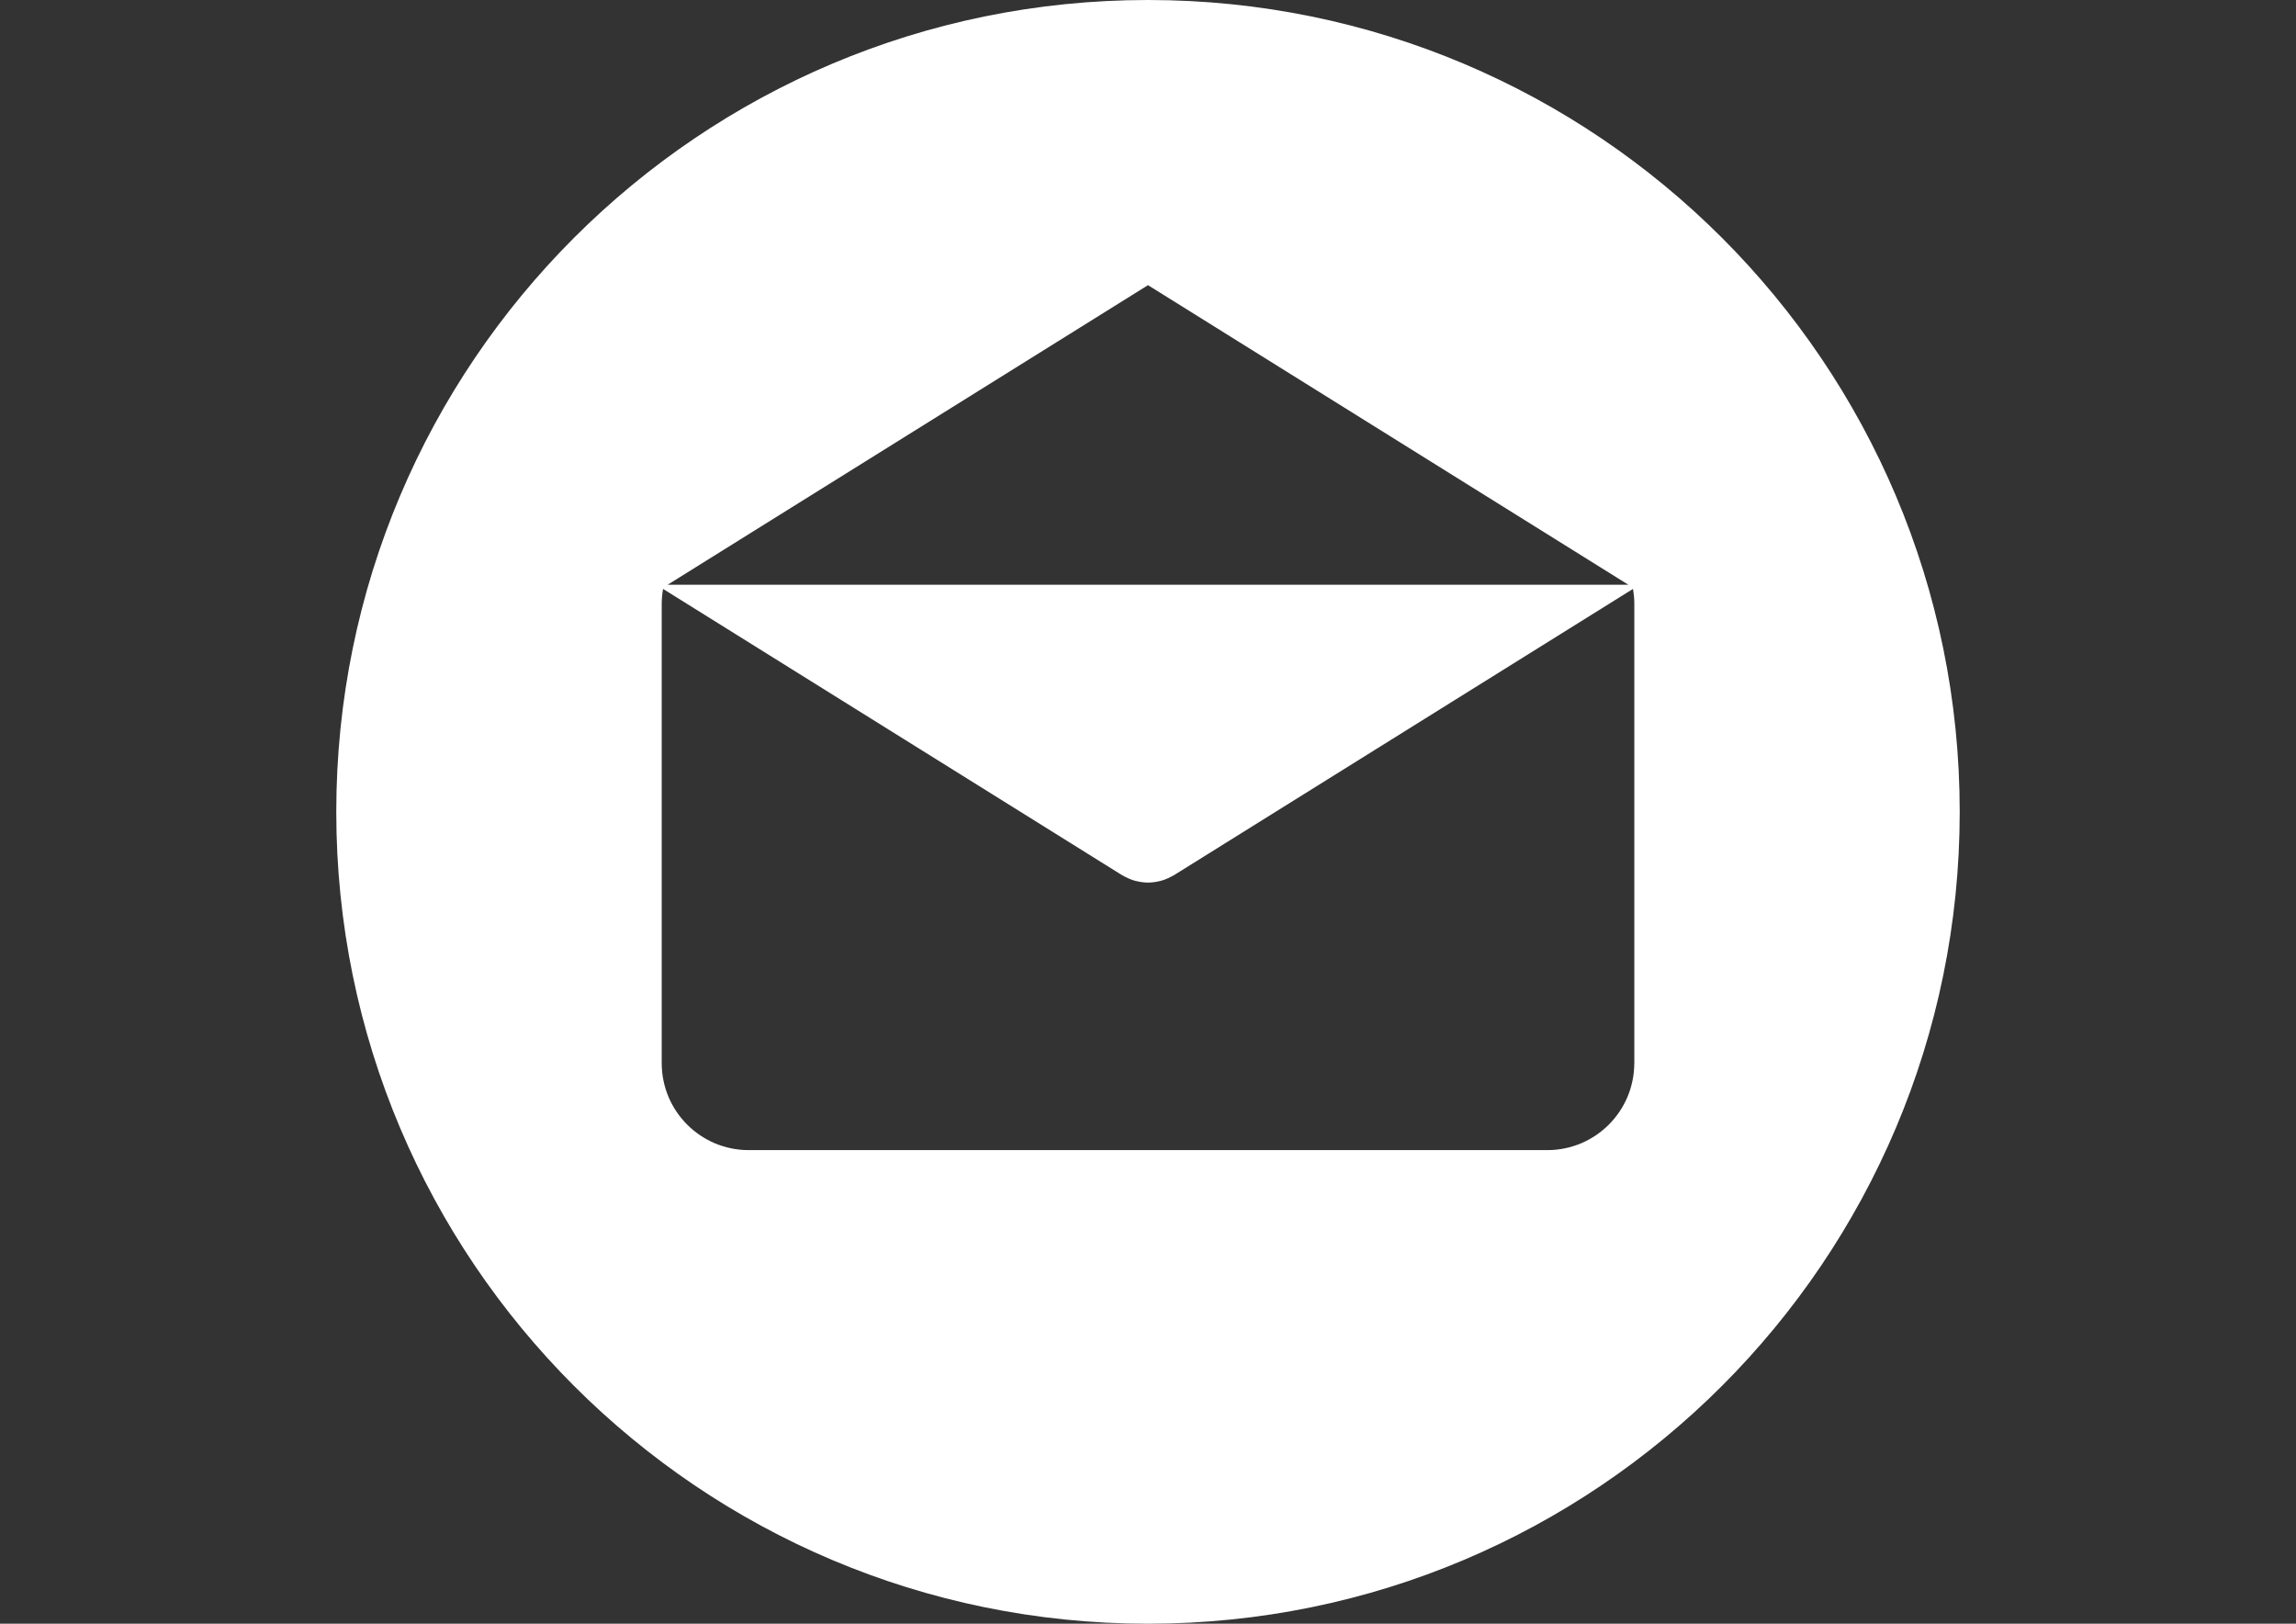 <?xml version="1.0" encoding="utf-8"?>
<!-- Generator: Adobe Illustrator 16.0.0, SVG Export Plug-In . SVG Version: 6.00 Build 0)  -->
<!DOCTYPE svg PUBLIC "-//W3C//DTD SVG 1.1//EN" "http://www.w3.org/Graphics/SVG/1.1/DTD/svg11.dtd">
<svg version="1.1" id="Layer_1" xmlns="http://www.w3.org/2000/svg" xmlns:xlink="http://www.w3.org/1999/xlink" x="0px" y="0px"
	 width="841.891px" height="595.281px" viewBox="0 0 841.891 595.281" enable-background="new 0 0 841.891 595.281"
	 xml:space="preserve">
<rect x="0" y="0" width="841.891" height="595.281" fill="#333333" stroke="none"/>
<g>
	<g>
		<path fill="#FFFFFF" d="M420.94,0C256.563,0,123.306,133.261,123.306,297.637c0,164.372,133.257,297.644,297.634,297.644
			c164.376,0,297.643-133.271,297.643-297.644C718.583,133.261,585.316,0,420.94,0z M420.946,104.544l176.131,109.831H244.814
			L420.946,104.544z M599.272,389.759h-0.019c0,17.617-14.276,31.893-31.891,31.893H274.529c-17.616,0-31.892-14.277-31.892-31.893
			V221.363c0-1.863,0.19-3.675,0.5-5.455l168.284,104.935c0.206,0.129,0.426,0.217,0.639,0.336c0.222,0.123,0.448,0.242,0.675,0.355
			c1.188,0.613,2.413,1.107,3.665,1.43c0.129,0.035,0.258,0.053,0.387,0.082c1.373,0.322,2.764,0.525,4.153,0.525h0.01
			c0.01,0,0.02,0,0.02,0c1.39,0,2.78-0.197,4.153-0.525c0.129-0.031,0.258-0.047,0.387-0.082c1.251-0.322,2.471-0.816,3.665-1.43
			c0.227-0.113,0.453-0.232,0.675-0.355c0.211-0.119,0.433-0.207,0.64-0.336l168.283-104.935c0.31,1.78,0.5,3.588,0.5,5.455V389.759
			L599.272,389.759z"/>
	</g>
</g>
</svg>
